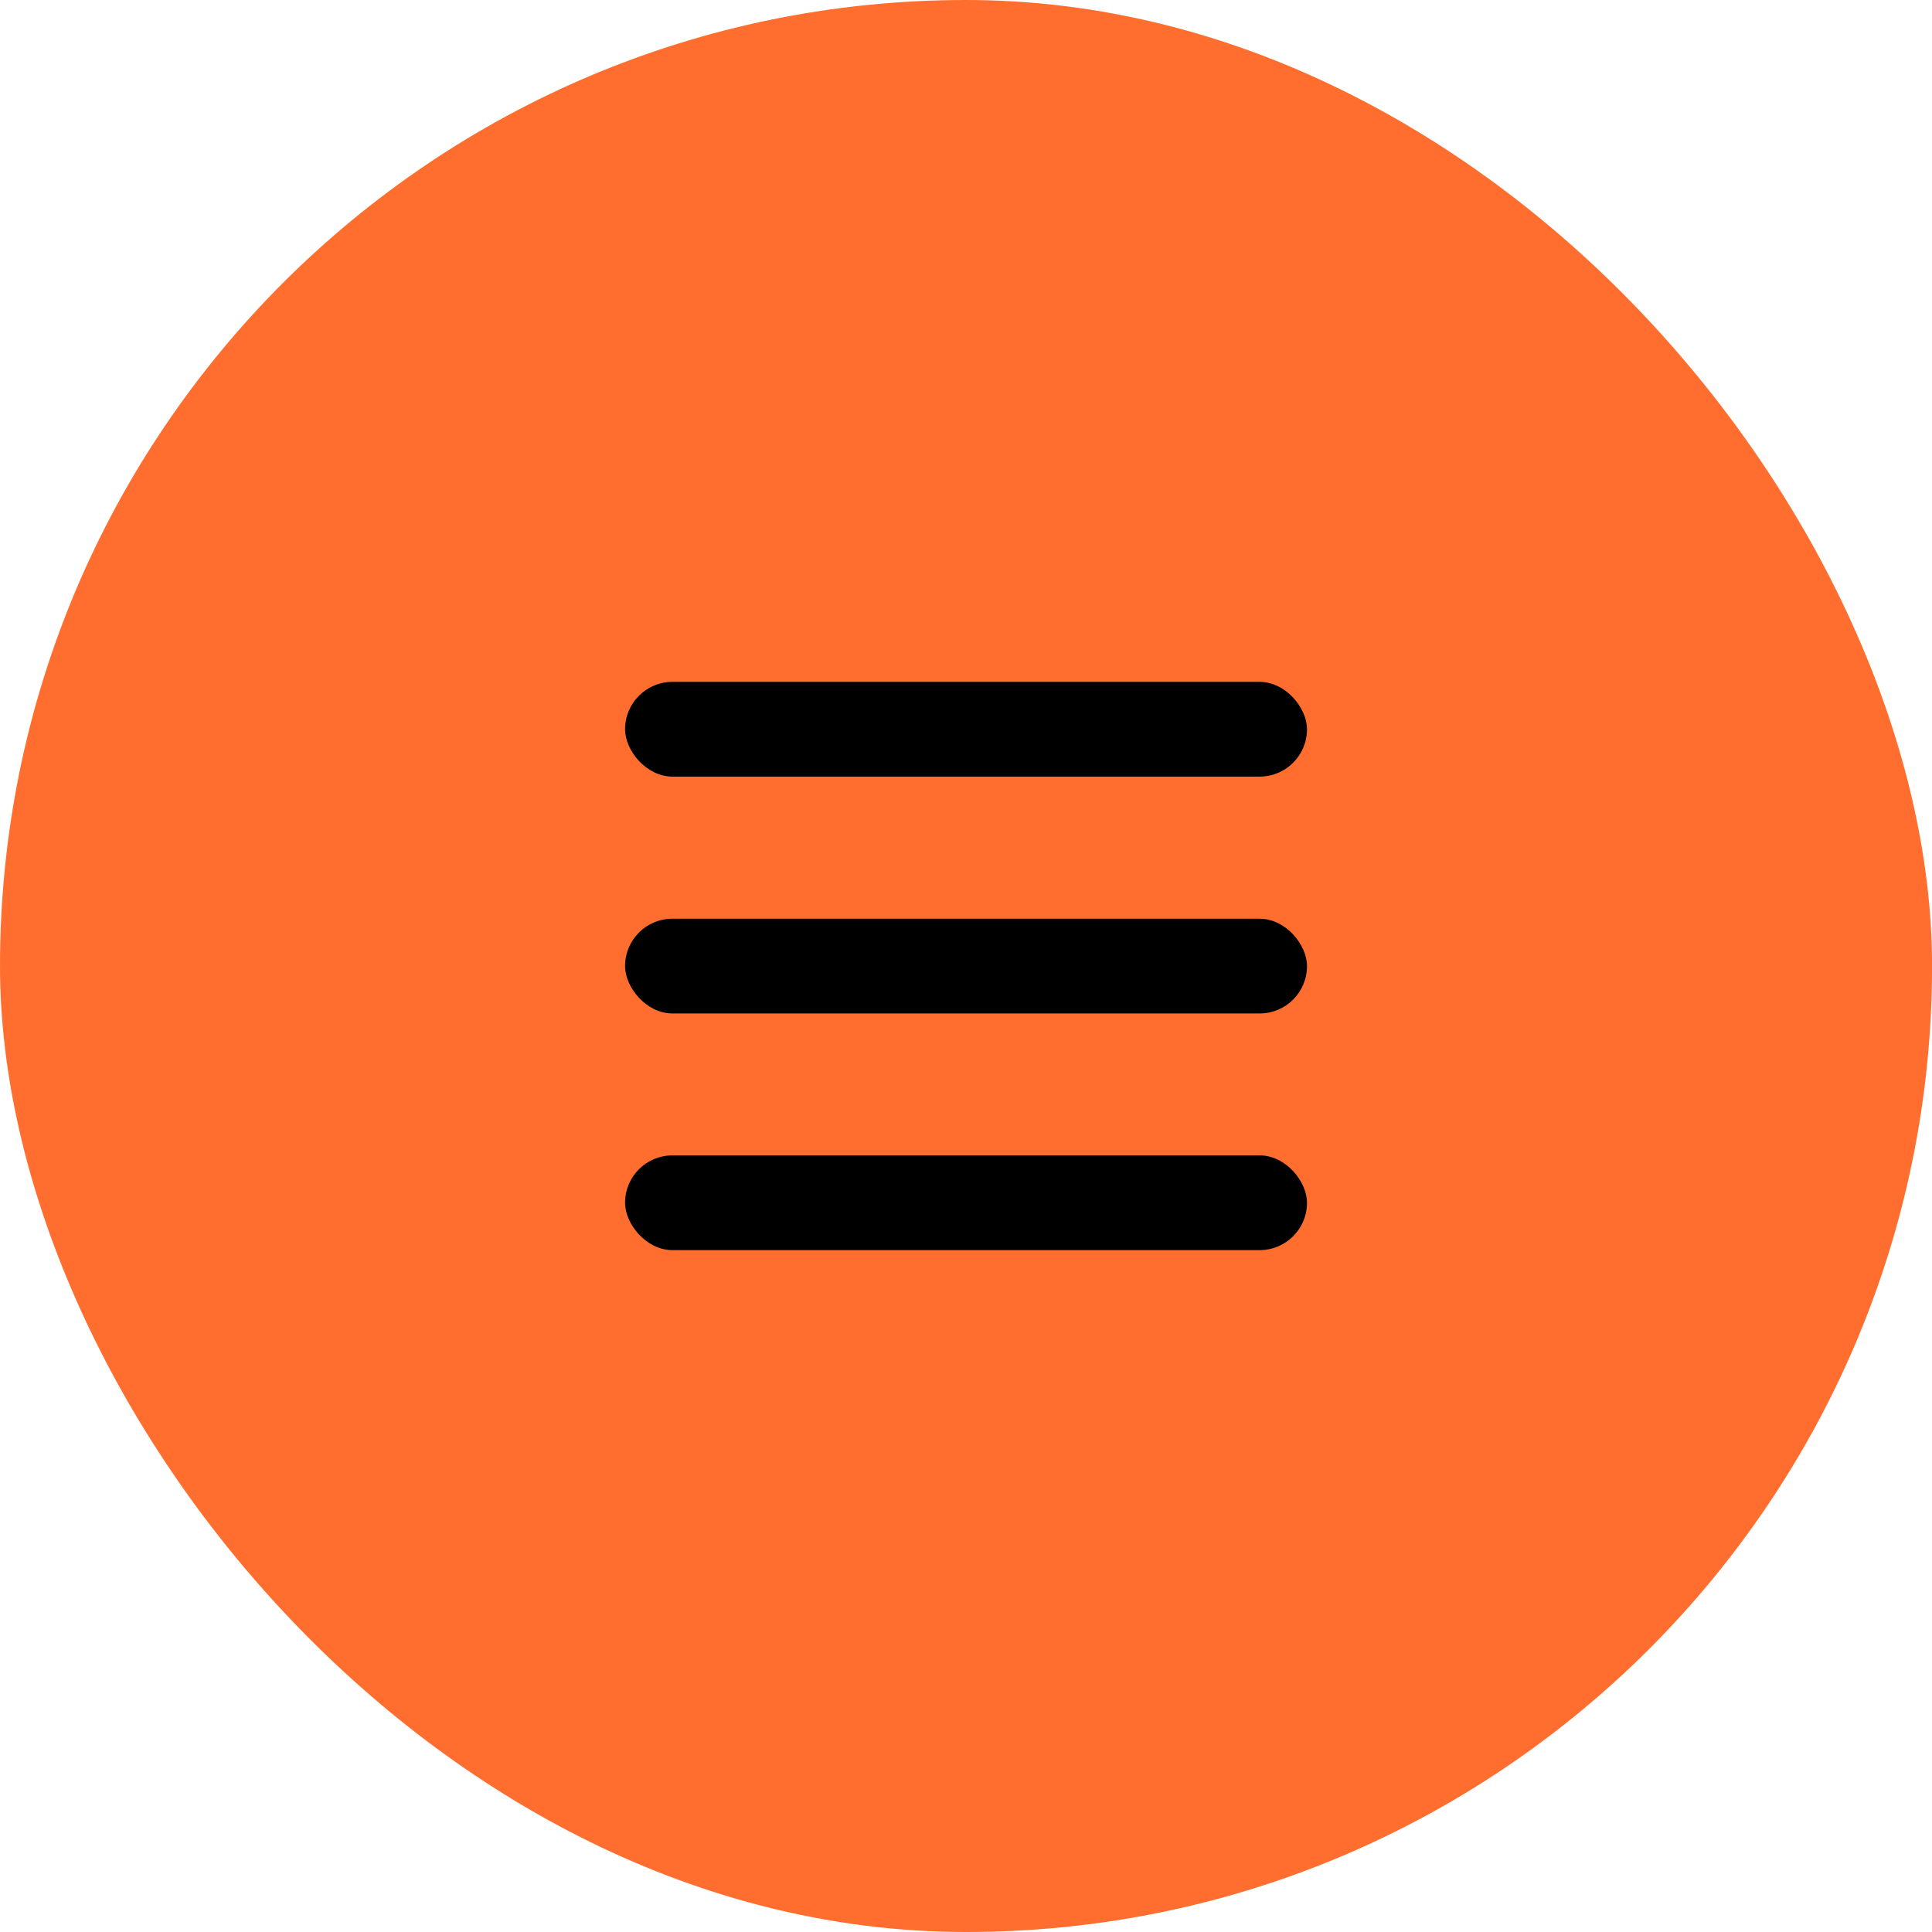<svg width="34" height="34" viewBox="0 0 34 34" fill="none" xmlns="http://www.w3.org/2000/svg">
<rect width="34.001" height="34" rx="17" fill="#FF6E2F"/>
<rect x="11" y="12" width="12.001" height="1.667" rx="0.833" fill="black"/>
<rect x="11" y="16.168" width="12.001" height="1.667" rx="0.833" fill="black"/>
<rect x="11" y="20.333" width="12.001" height="1.667" rx="0.833" fill="black"/>
</svg>
